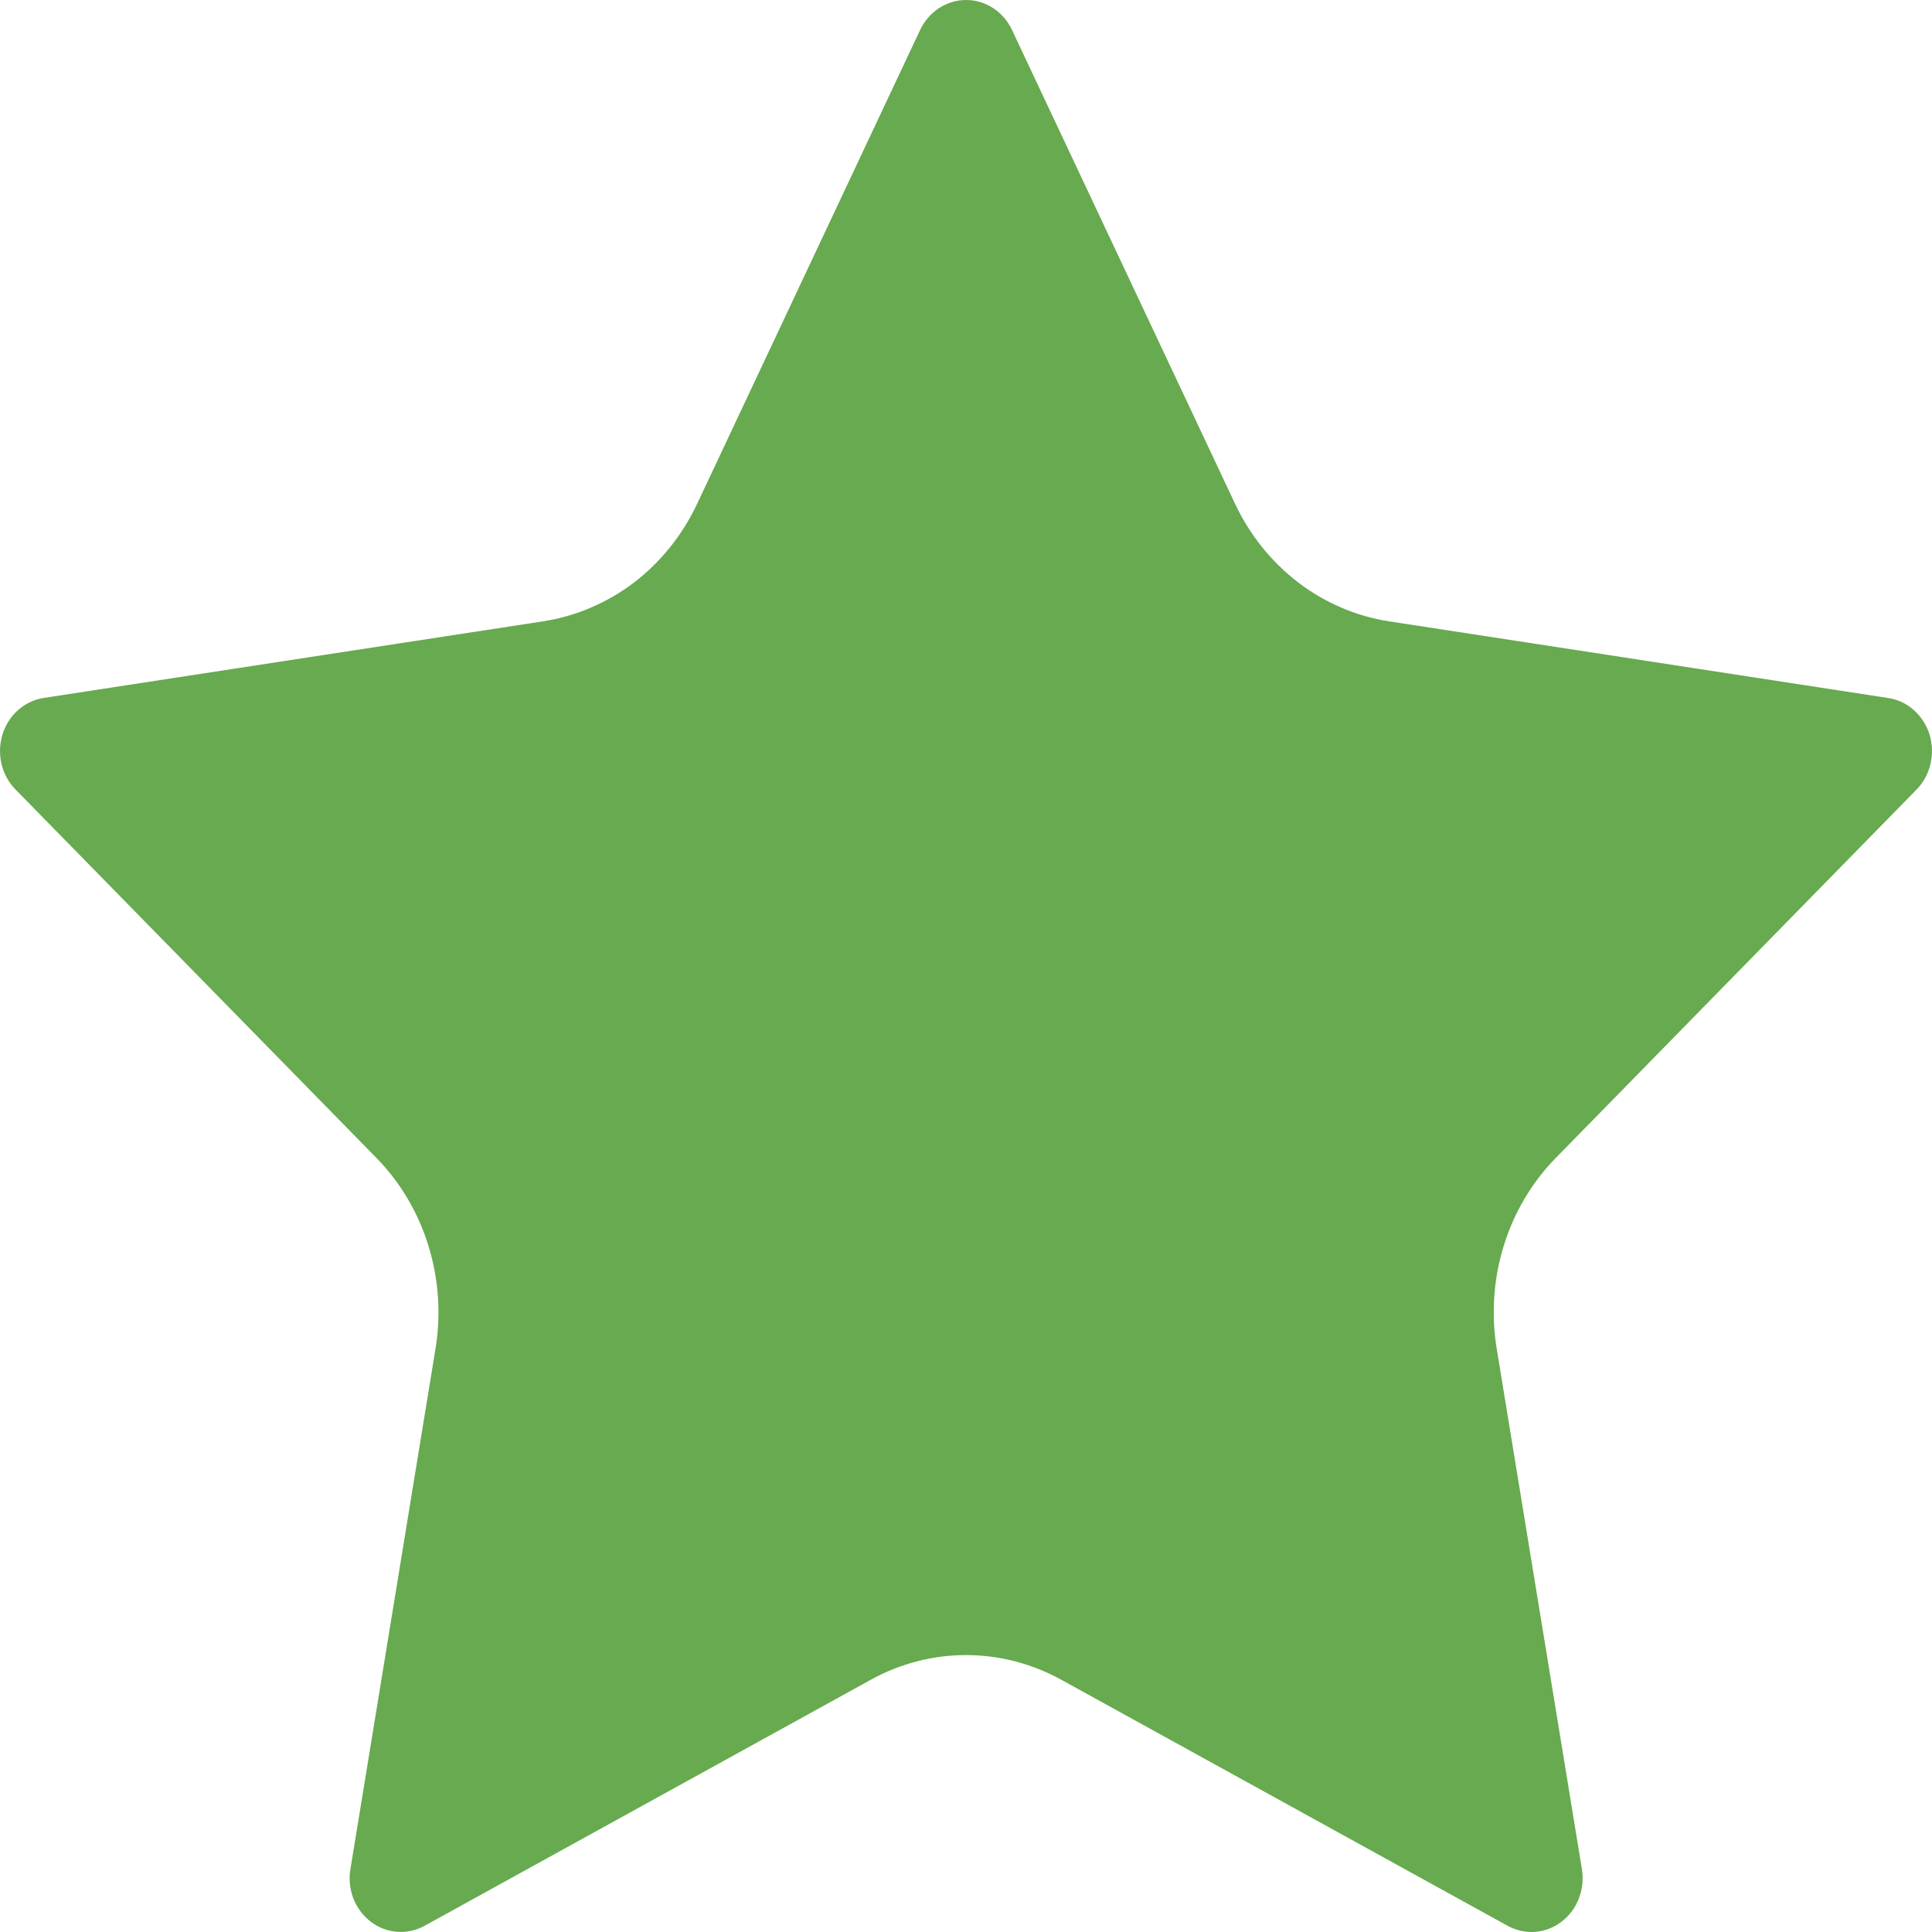 <svg width="18" height="18" viewBox="0 0 18 18" fill="none" xmlns="http://www.w3.org/2000/svg">
<path d="M8.573 0.278C8.613 0.195 8.674 0.124 8.749 0.075C8.825 0.026 8.912 0 9.001 0C9.09 0 9.177 0.026 9.252 0.075C9.328 0.124 9.389 0.195 9.428 0.278L11.507 4.694C11.644 4.985 11.846 5.236 12.096 5.427C12.346 5.618 12.637 5.742 12.943 5.789L17.591 6.503C17.68 6.516 17.762 6.555 17.83 6.615C17.898 6.675 17.949 6.754 17.977 6.843C18.004 6.932 18.007 7.027 17.986 7.117C17.965 7.208 17.92 7.291 17.856 7.356L14.494 10.789C14.272 11.016 14.106 11.296 14.011 11.604C13.915 11.913 13.892 12.242 13.944 12.562L14.738 17.413C14.753 17.505 14.744 17.6 14.71 17.687C14.677 17.774 14.621 17.849 14.548 17.904C14.476 17.96 14.39 17.992 14.301 17.999C14.212 18.005 14.123 17.985 14.044 17.941L9.888 15.65C9.614 15.499 9.31 15.42 9 15.42C8.691 15.42 8.386 15.499 8.113 15.65L3.958 17.941C3.879 17.985 3.79 18.005 3.701 17.998C3.612 17.992 3.526 17.959 3.454 17.904C3.382 17.849 3.326 17.773 3.292 17.687C3.259 17.6 3.249 17.505 3.265 17.413L4.058 12.563C4.11 12.242 4.087 11.914 3.991 11.605C3.896 11.296 3.73 11.016 3.508 10.789L0.146 7.357C0.081 7.292 0.036 7.209 0.014 7.118C-0.007 7.027 -0.004 6.932 0.023 6.843C0.051 6.753 0.102 6.674 0.17 6.614C0.239 6.554 0.322 6.515 0.41 6.502L5.058 5.789C5.364 5.742 5.655 5.618 5.906 5.428C6.156 5.237 6.358 4.985 6.495 4.694L8.573 0.278Z" fill="#67AA4F"/>
</svg>
